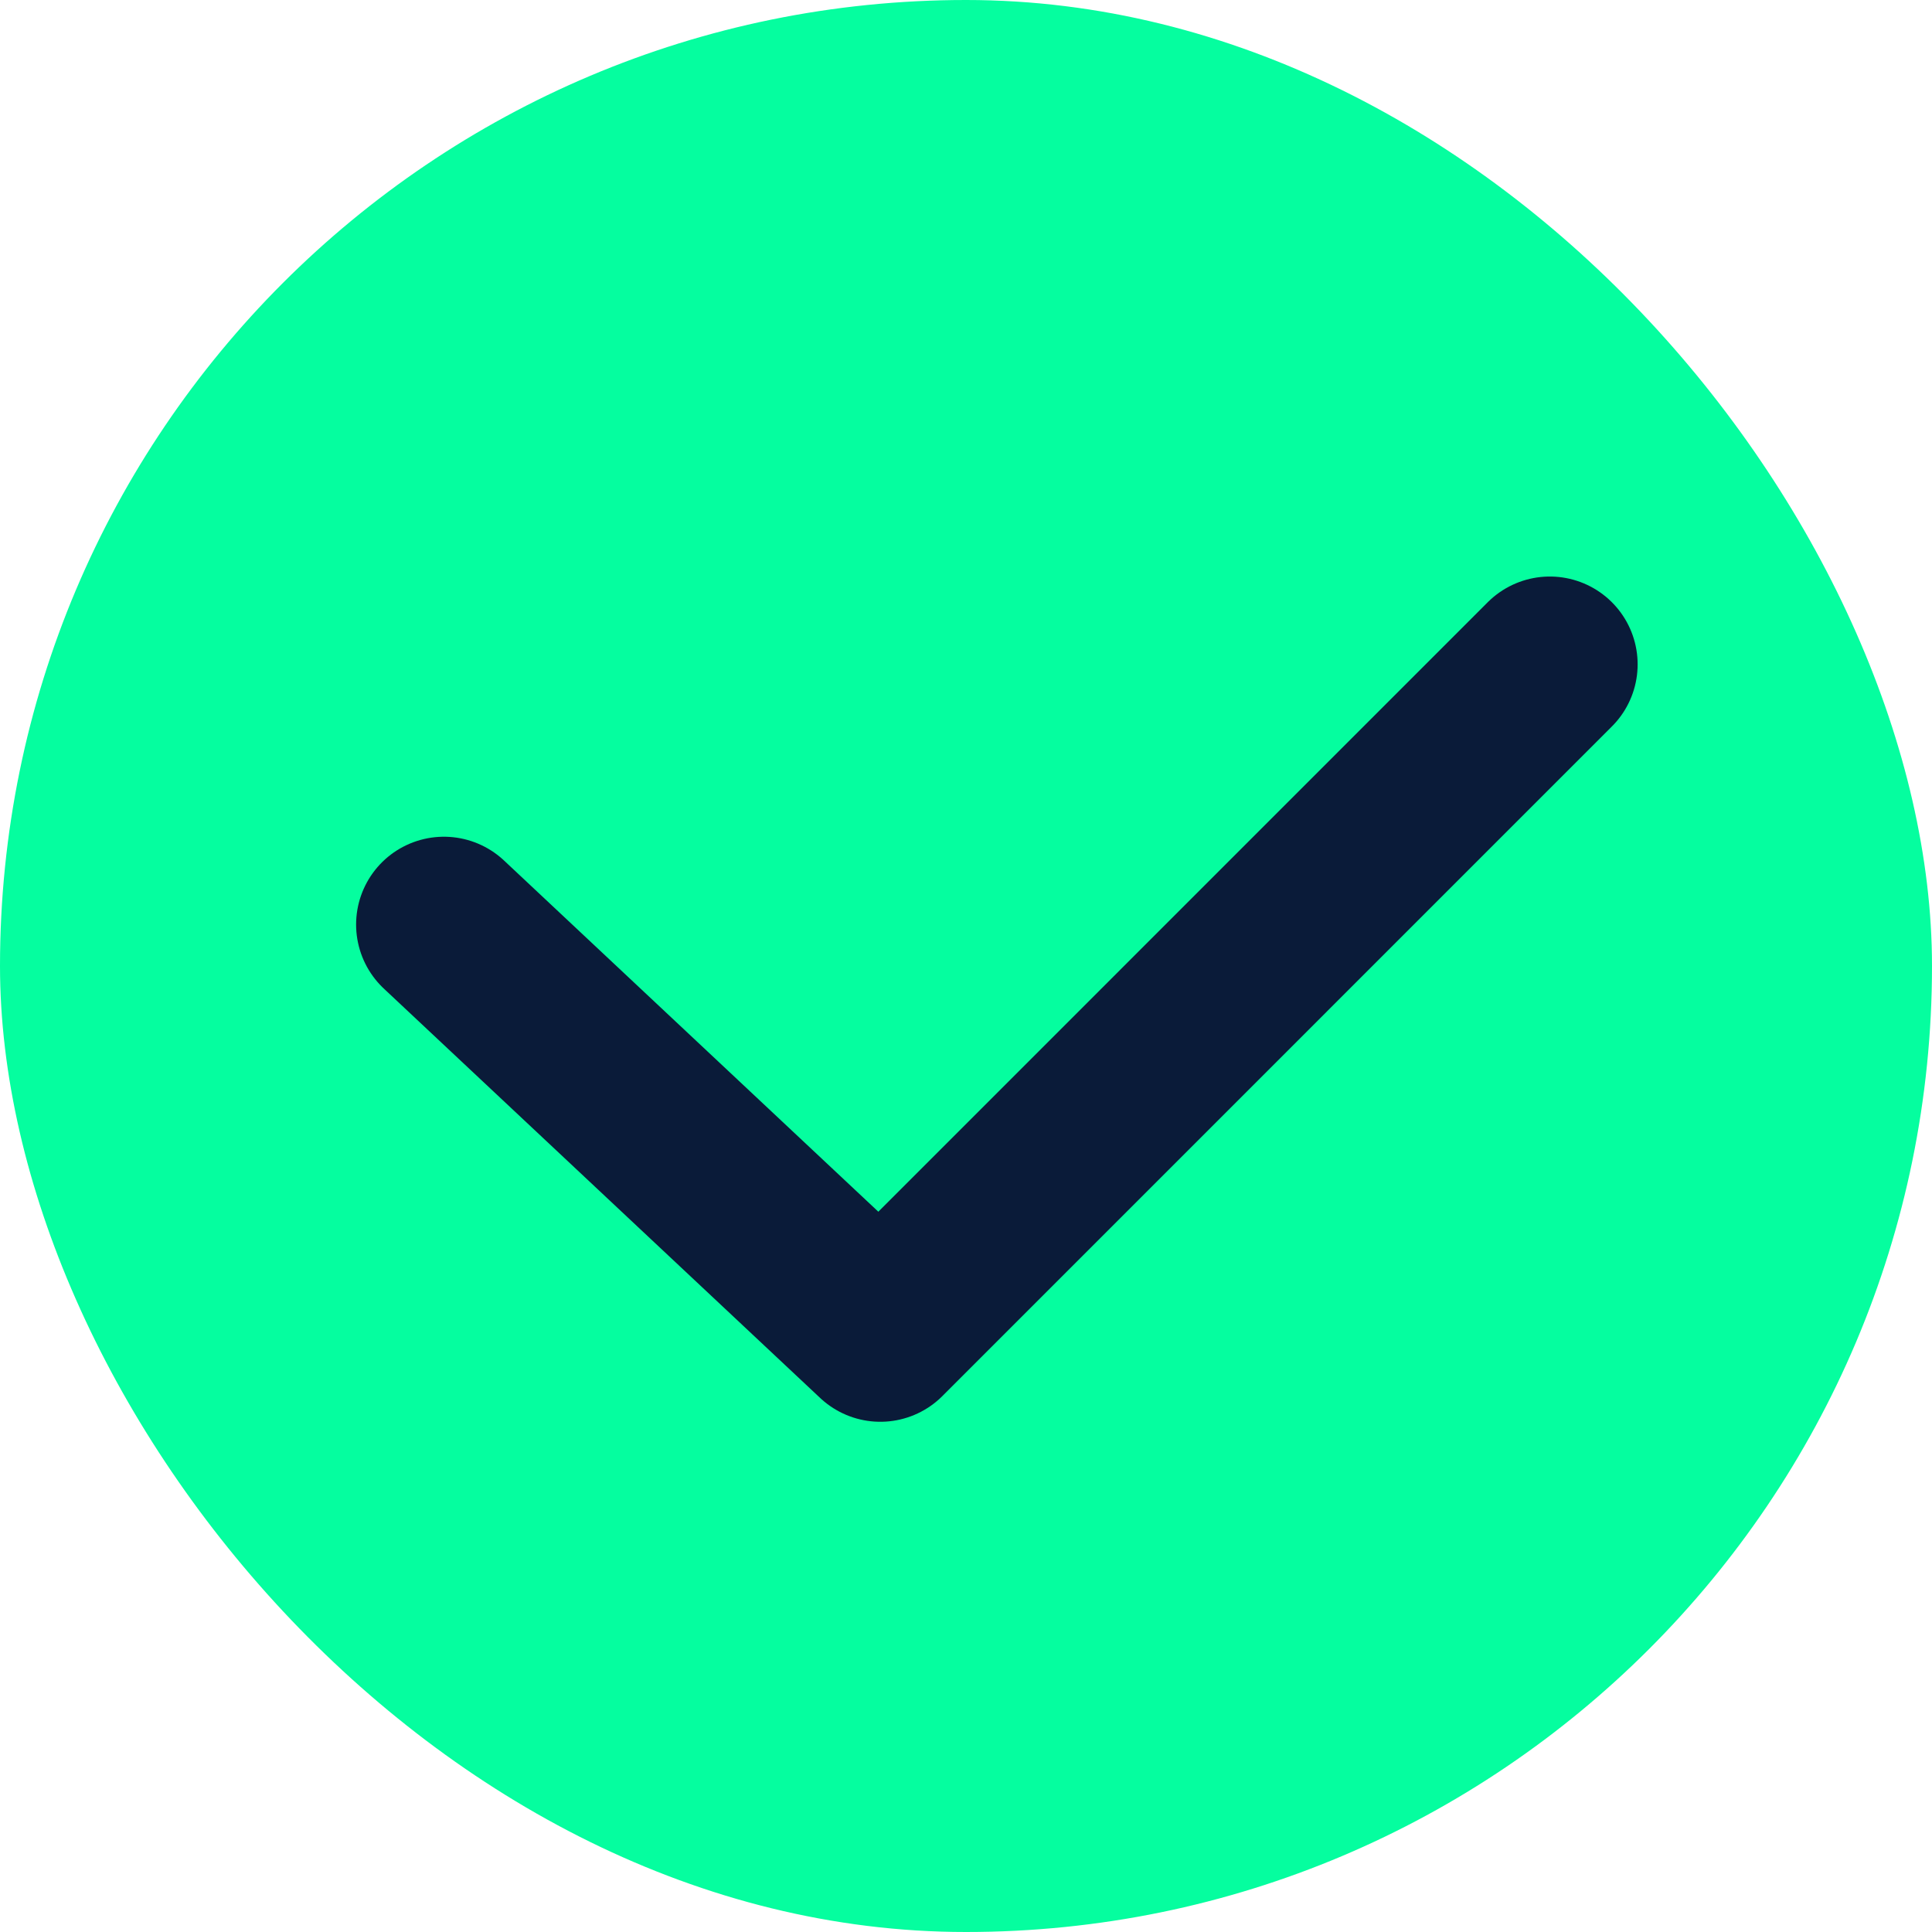 <svg width="22" height="22" viewBox="0 0 22 22" fill="none" xmlns="http://www.w3.org/2000/svg">
<rect width="22" height="22" rx="11" fill="#05FE9F"/>
<path d="M5.055 10.528L10.024 15.19L17.648 7.565" stroke="#0A1B39" stroke-width="2" stroke-linecap="round" stroke-linejoin="round"/>
</svg>
